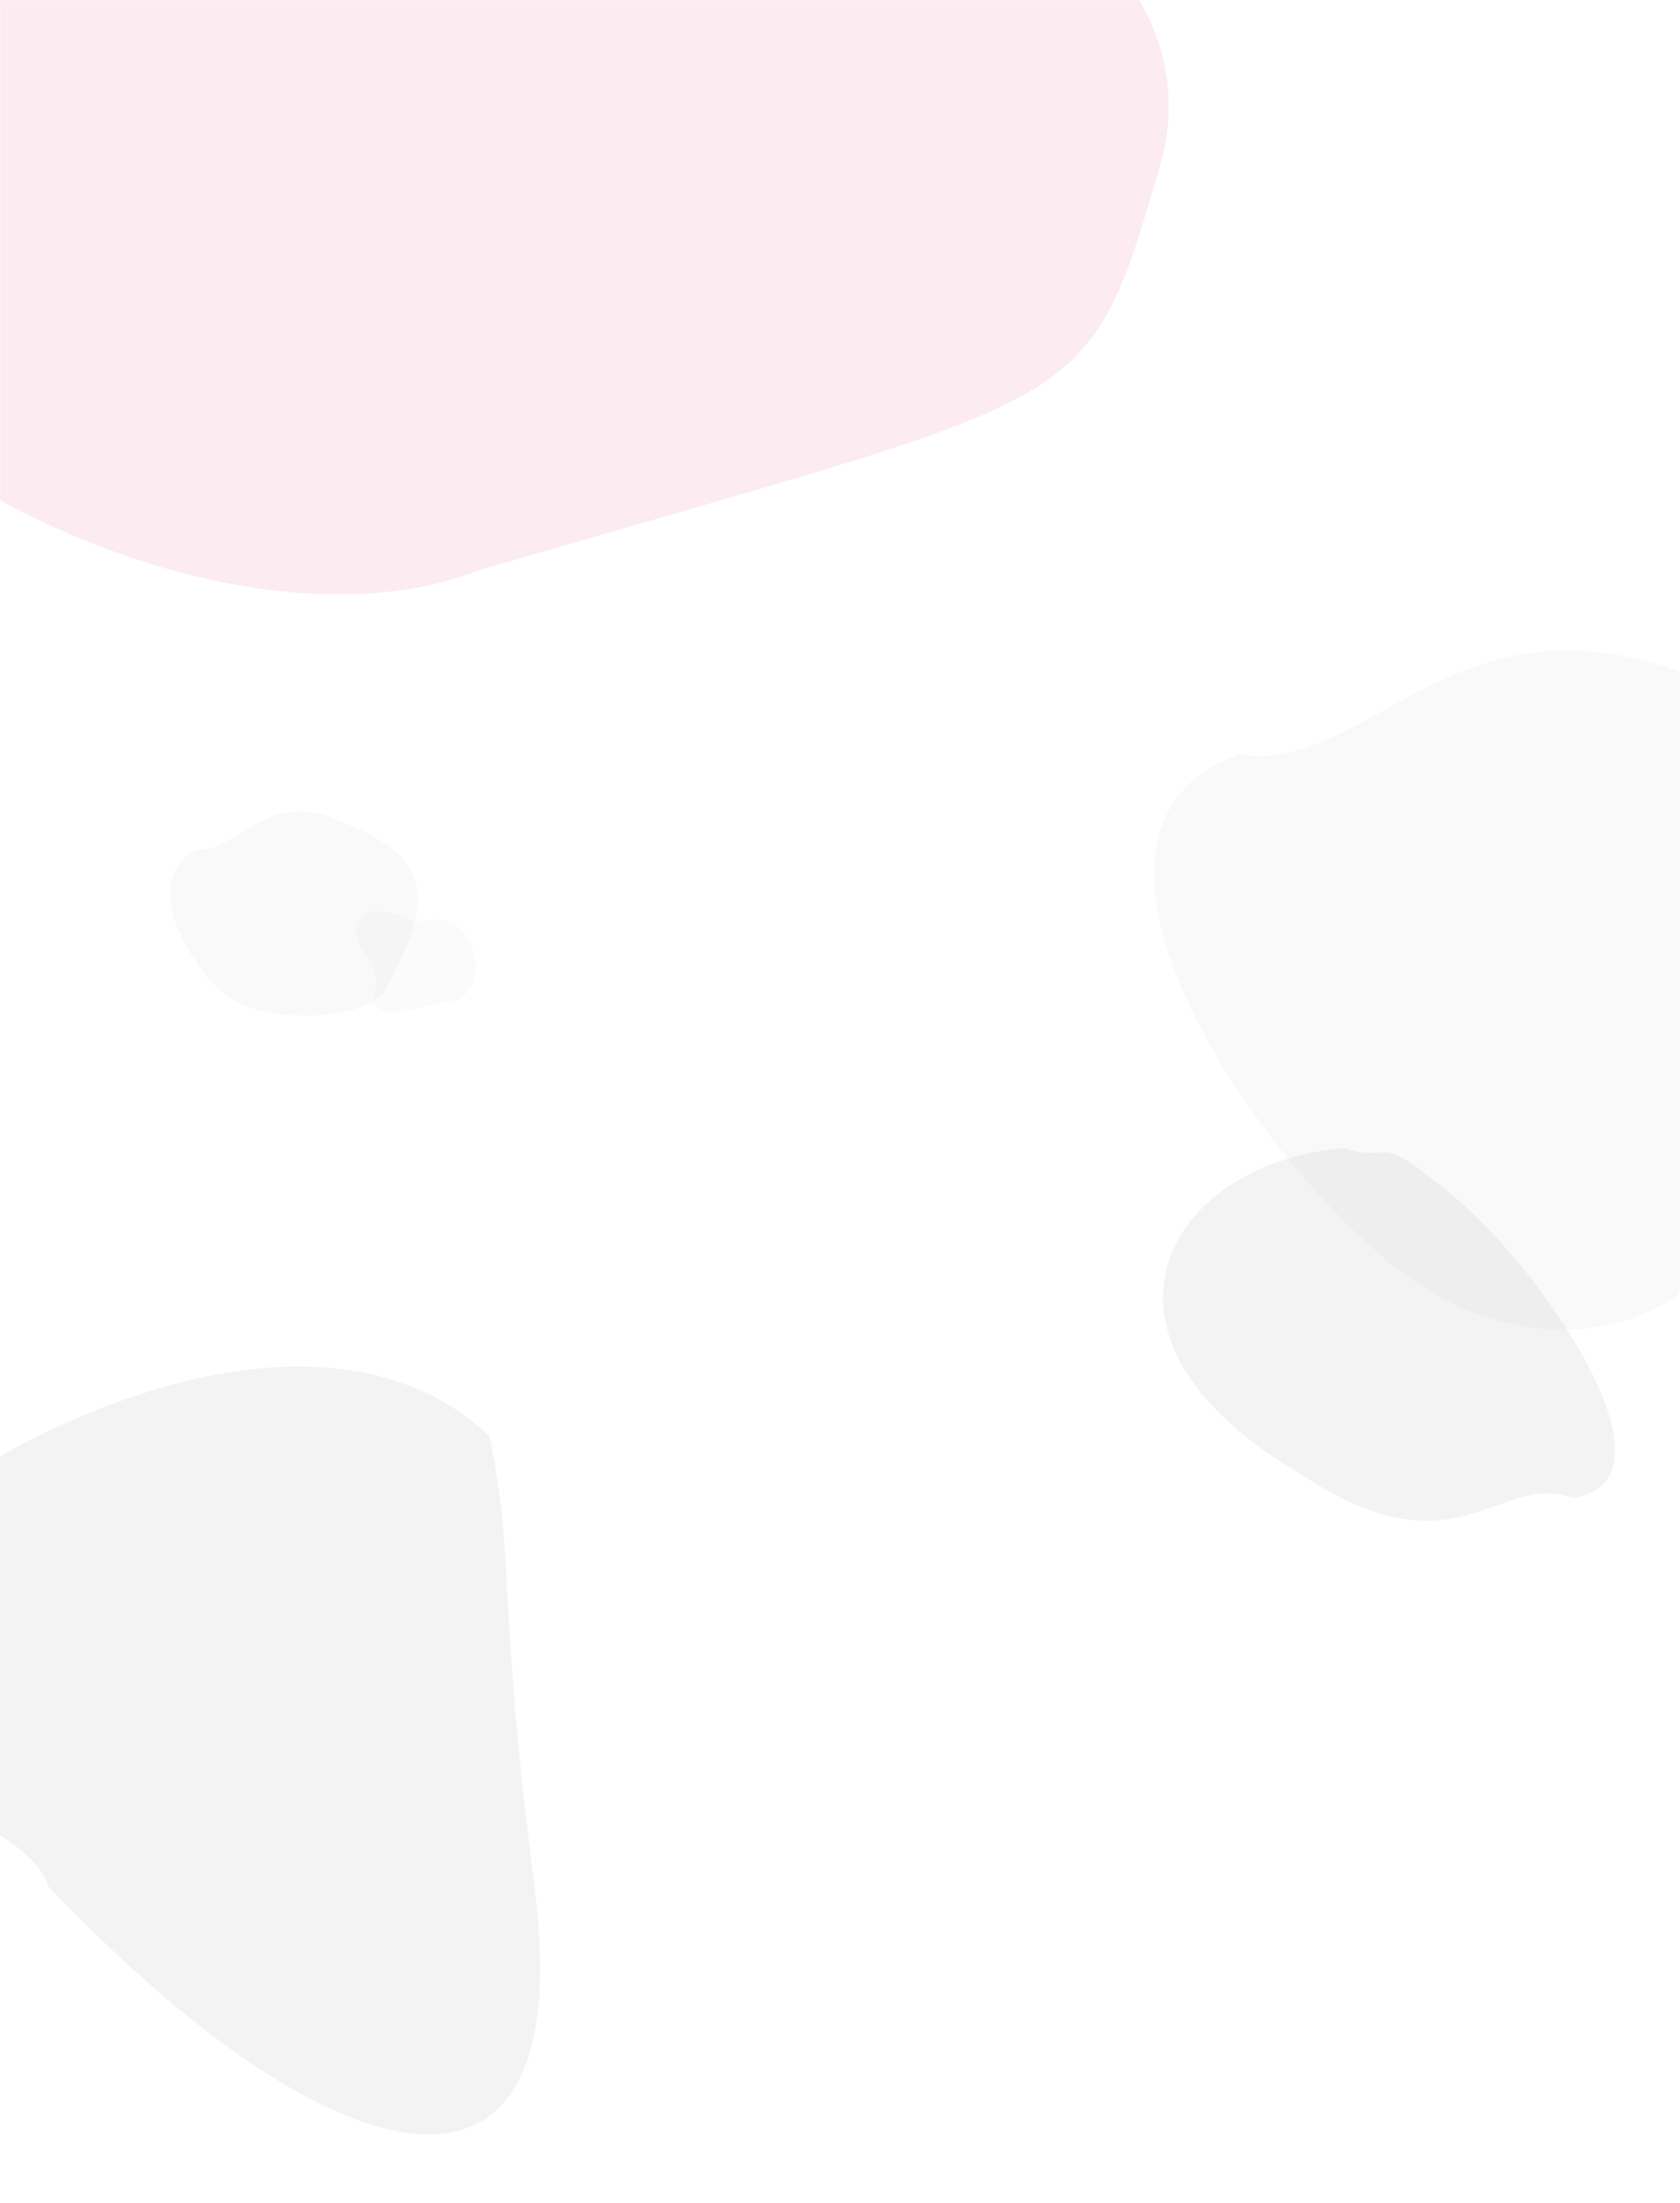 <svg width="1280" height="1678" viewBox="0 0 1280 1678" fill="none" xmlns="http://www.w3.org/2000/svg">
<mask id="mask0" style="mask-type:alpha" maskUnits="userSpaceOnUse" x="0" y="0" width="1280" height="1678">
<rect width="1280" height="1678" fill="white"/>
</mask>
<g mask="url(#mask0)">
<path d="M364.604 434.434C140.796 520.904 -252.597 279.991 -159.706 136.921C-74.259 -28.307 70.888 -189.628 358.95 -192.227C647.012 -194.826 939.689 -64.124 883.46 127.509C827.231 319.141 834.274 296.853 364.604 434.434Z" fill="#DD346D" fill-opacity="0.1"/>
<path d="M407.194 1436.47C443.541 1717.09 247.375 1658.47 36.694 1436.47C16.725 1368.66 -218.764 1341.15 -151.861 1236.08C-84.957 1131.02 220.777 950.881 372.955 1093.7C392.746 1189.05 378.826 1217.45 407.194 1436.47Z" fill="#C4C4C4" fill-opacity="0.2"/>
<path d="M988.301 1120.88C813.645 1018.09 887.905 885.736 1023.79 874.475C1065.41 886.853 1044.84 858.758 1109.57 912.811C1174.29 966.864 1285.74 1127.63 1198.37 1140.8C1139.82 1120.44 1109.88 1203.39 988.301 1120.88Z" fill="#C4C4C4" fill-opacity="0.2"/>
<path d="M1330.33 533.608C1639.01 663.516 1341.63 720.642 1327.08 876.942C1335.22 1003.71 1188.5 1053.43 1076.38 974.931C964.258 896.429 780.79 632.506 944.37 574.62C1049.83 591.361 1117.03 422.327 1330.33 533.608Z" fill="#C4C4C4" fill-opacity="0.1"/>
<path d="M260.289 626.065C342.214 656.444 321.768 699.812 294.53 752.337C281.053 778.323 203.263 779.908 174.552 759.806C145.84 739.704 103.391 667.586 151.046 646.989C179.961 649.364 204.395 598.844 260.289 626.065Z" fill="#C4C4C4" fill-opacity="0.1"/>
<path d="M316.496 702.637C368.985 685.53 375.652 762.922 340.787 762.941C326.162 762.949 292.11 781.808 283.133 761.289C295.508 737.209 270.853 724.548 270.864 709.525C270.883 685.584 303.951 694.485 316.496 702.637Z" fill="#D8D8D8" fill-opacity="0.1"/>
</g>
</svg>
